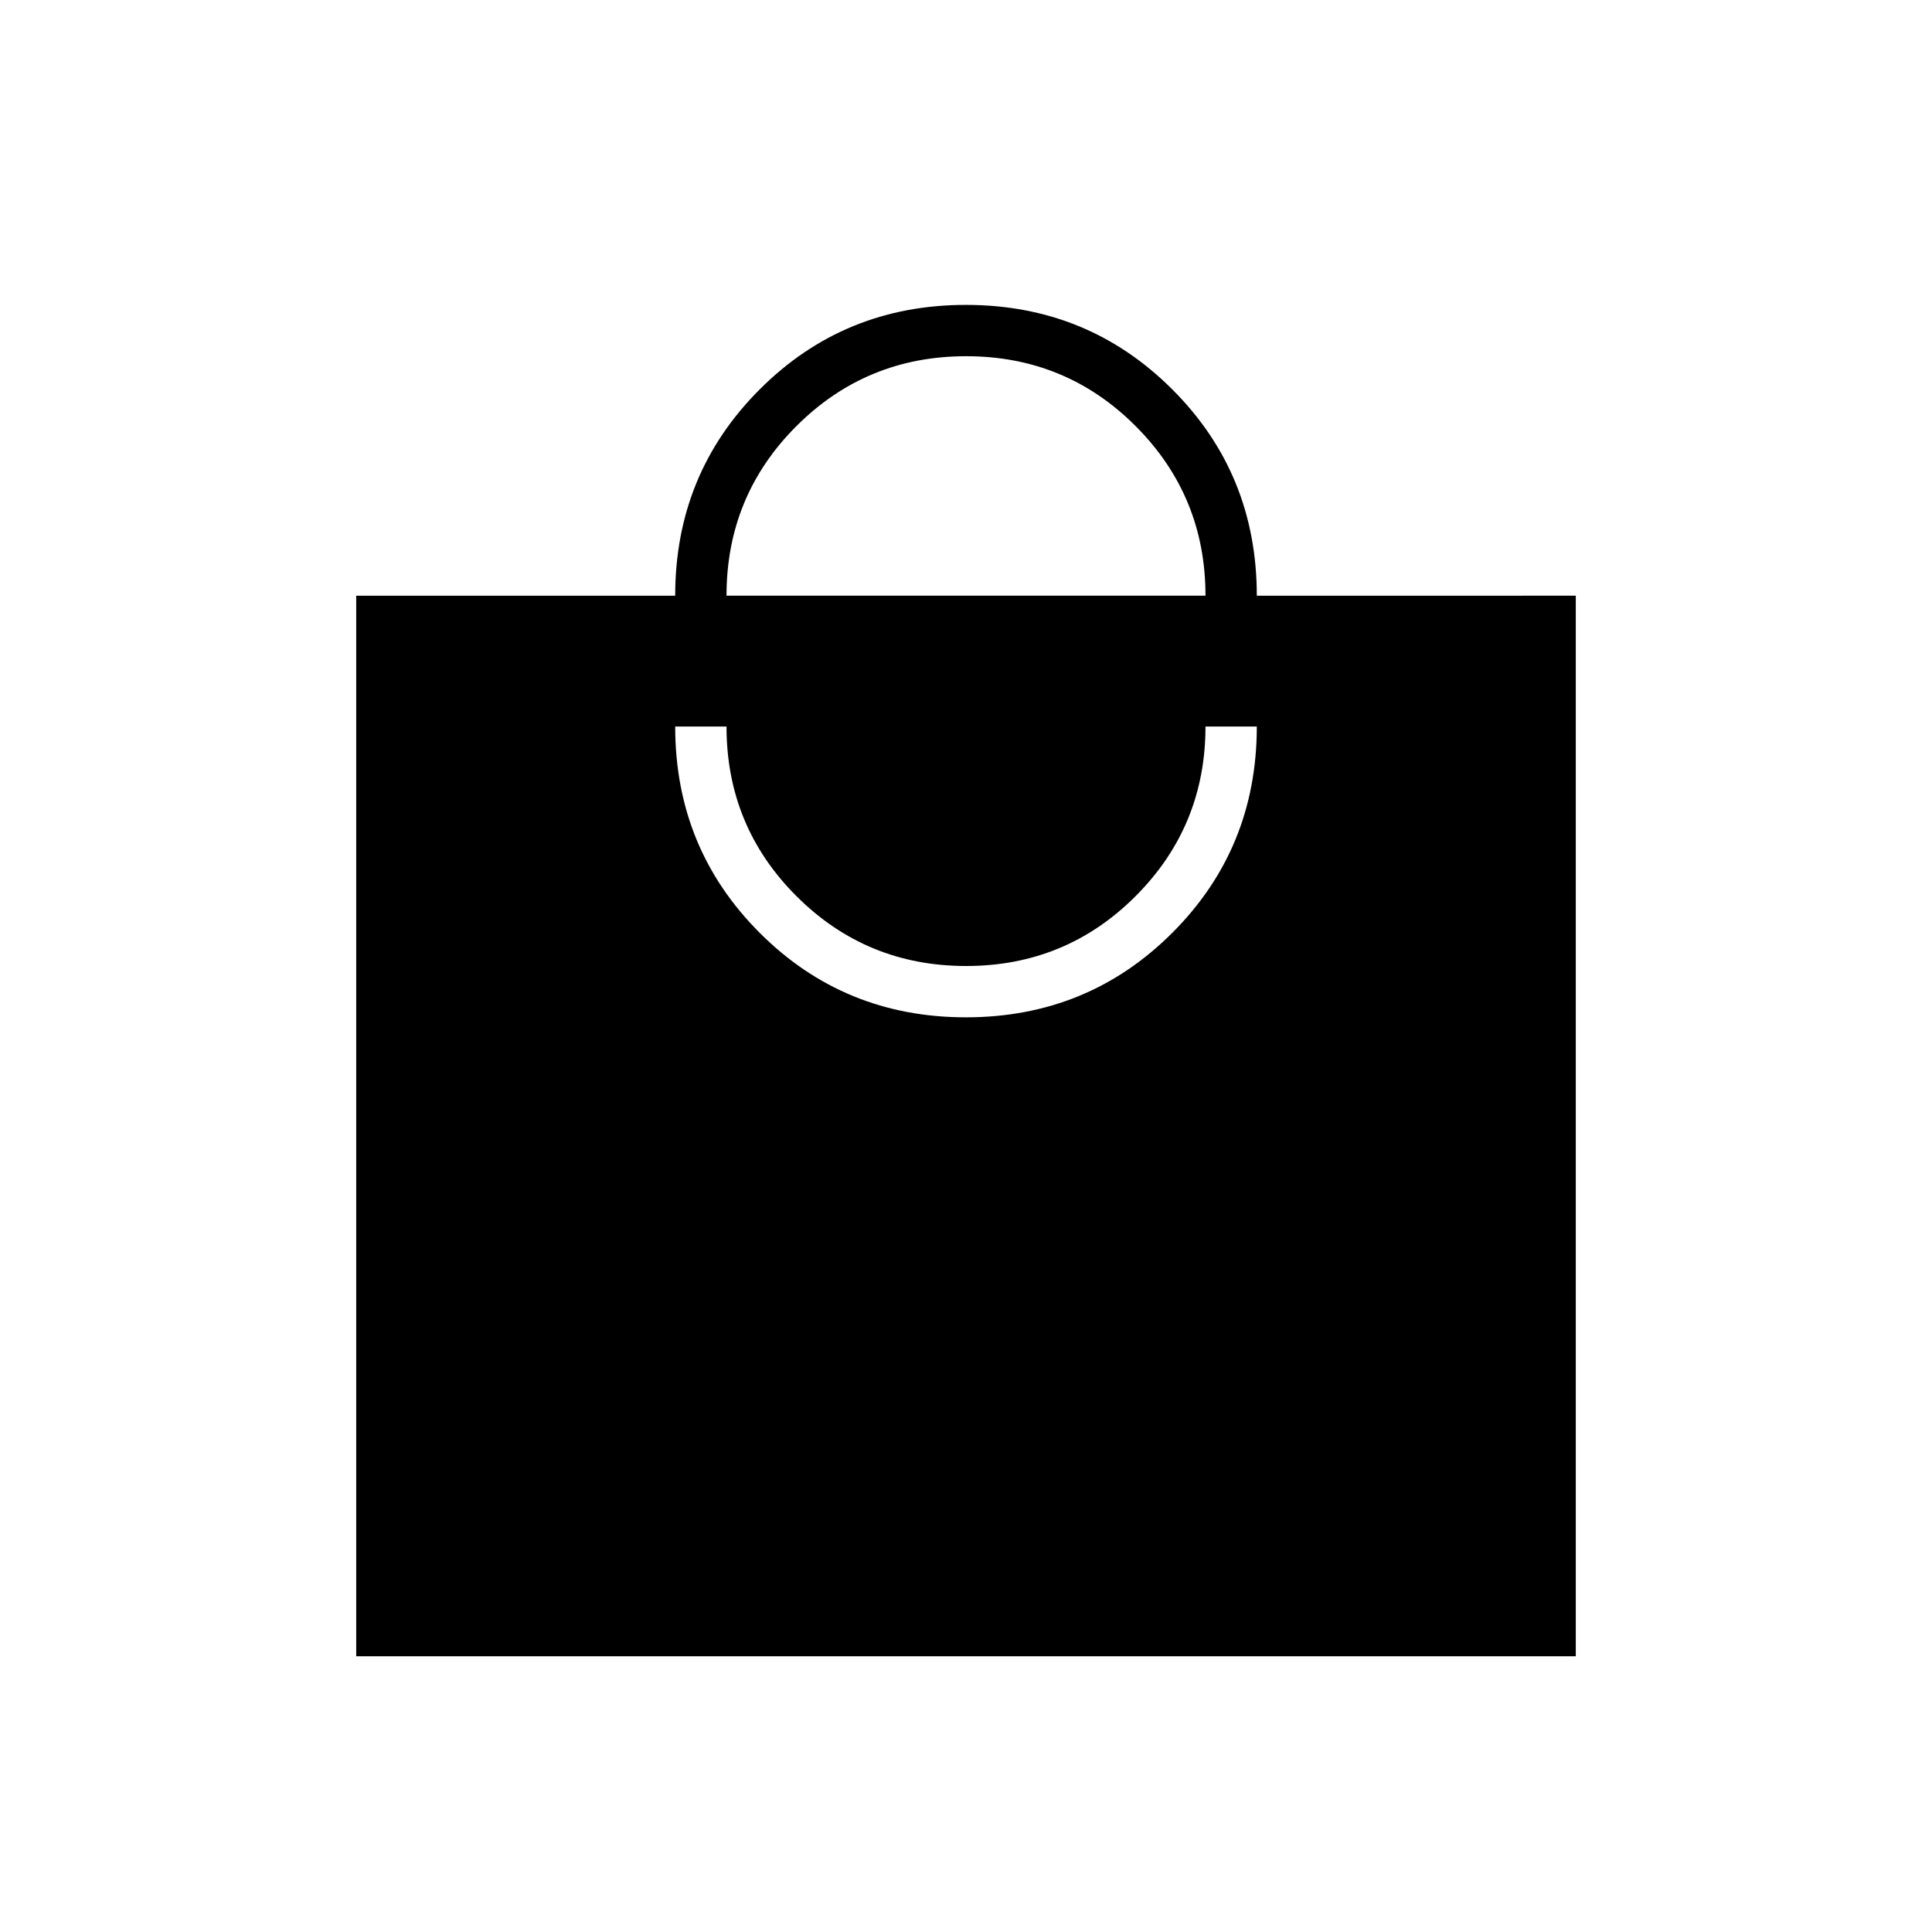 <svg xmlns="http://www.w3.org/2000/svg" height="24" viewBox="0 -960 960 960" width="24"><path d="M177-137v-527h158.5q0-60.5 41.97-102.5 41.96-42 102.5-42 60.53 0 102.53 41.98 42 41.97 42 102.52H783v527H177Zm302.97-317.5q60.53 0 102.53-41.98 42-41.97 42-102.52H599q0 49.5-34.69 84.25T480.06-480q-49.56 0-84.31-34.71T361-599h-25.5q0 60.5 41.97 102.5 41.96 42 102.5 42ZM361-664h238q0-49.5-34.69-84.25T480.06-783q-49.56 0-84.31 34.71T361-664Z"/></svg>
